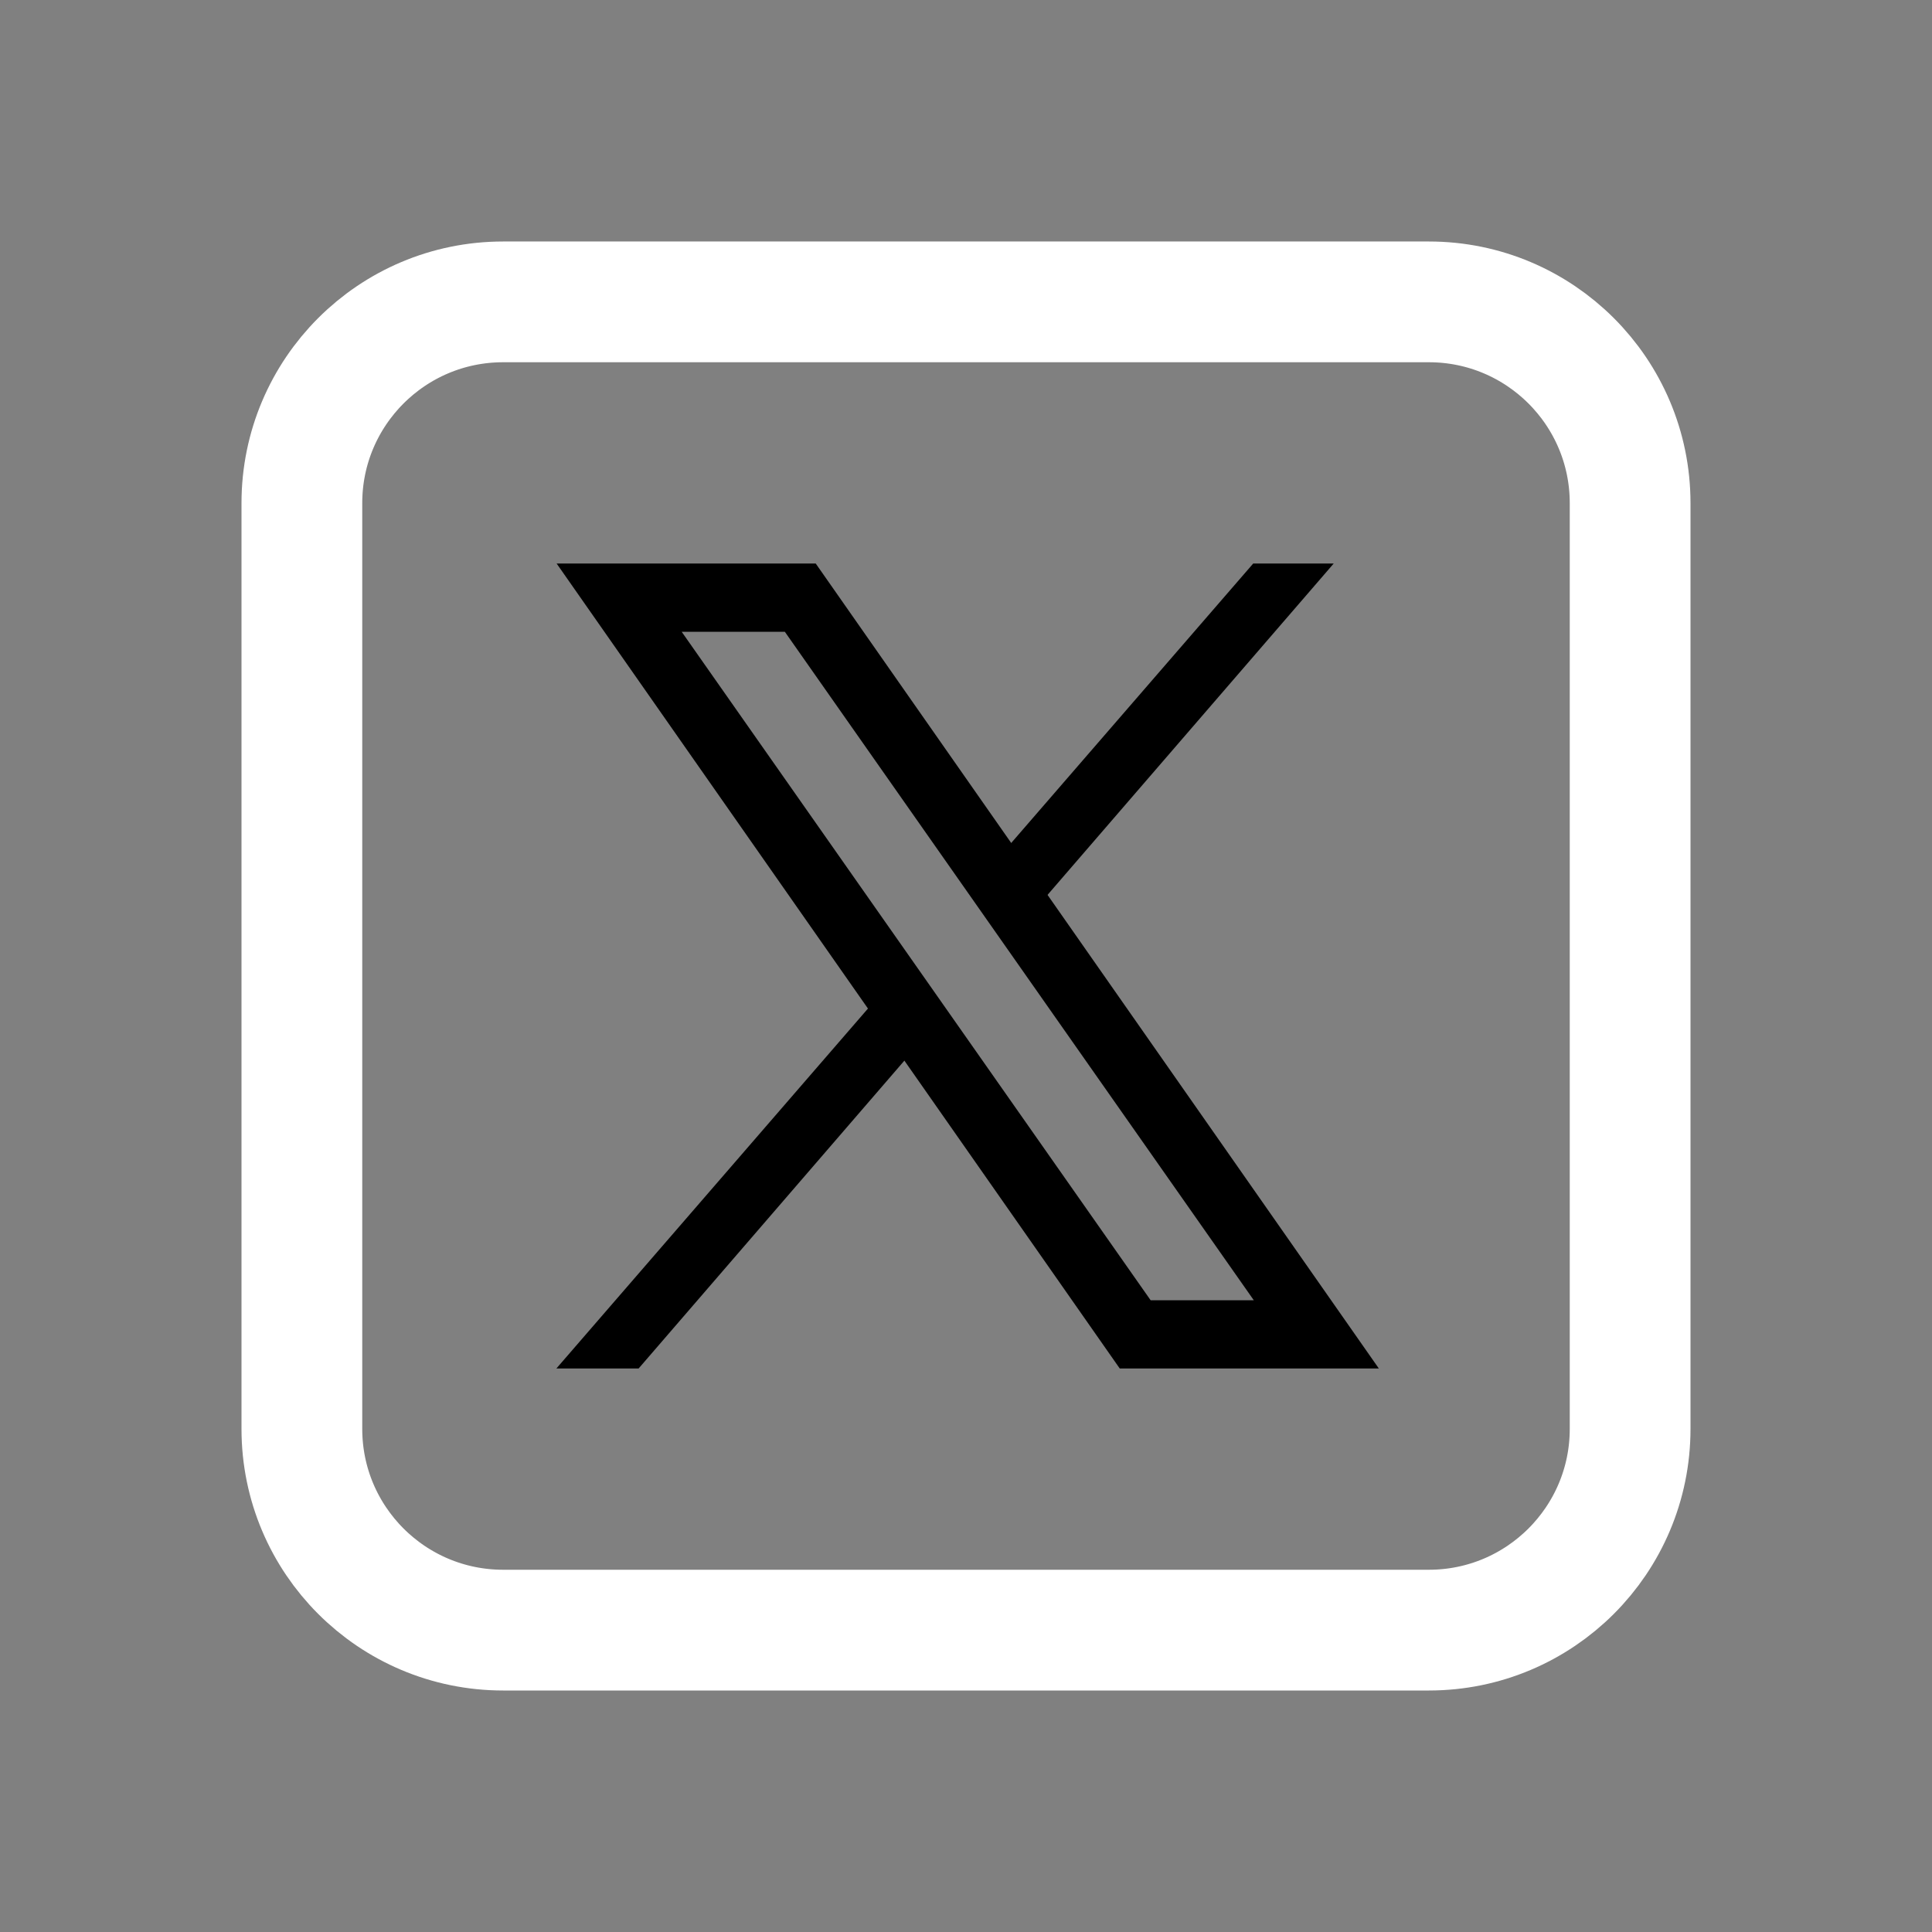 <?xml version="1.0" encoding="iso-8859-1"?>
<!-- Generator: Adobe Illustrator 24.1.2, SVG Export Plug-In . SVG Version: 6.00 Build 0)  -->
<svg version="1.1" baseProfile="basic" id="Layer_1"
	 xmlns="http://www.w3.org/2000/svg" xmlns:xlink="http://www.w3.org/1999/xlink" x="0px" y="0px" viewBox="0 0 48 48"
	 xml:space="preserve">
<rect x="0" y="0" width="48" height="48" fill="#808080" stroke="none"/>
<path style="fill:none;stroke:#ffffff;stroke-width:3;stroke-miterlimit:10;" d="M35.5,40.5h-23c-2.761,0-5-2.239-5-5v-23
	c0-2.761,2.239-5,5-5h23c2.761,0,5,2.239,5,5v23C40.5,38.261,38.261,40.5,35.5,40.5z"/>
<g>
	<path d="M34.257,34h-6.437L13.829,14h6.437L34.257,34z M28.587,32.304h2.563L19.499,15.696h-2.563L28.587,32.304z"/>
	<polygon points="15.866,34 23.069,25.656 22.127,24.407 13.823,34 	"/>
	<polygon points="24.45,21.721 25.355,23.01 33.136,14 31.136,14 	"/>
</g>
</svg>
